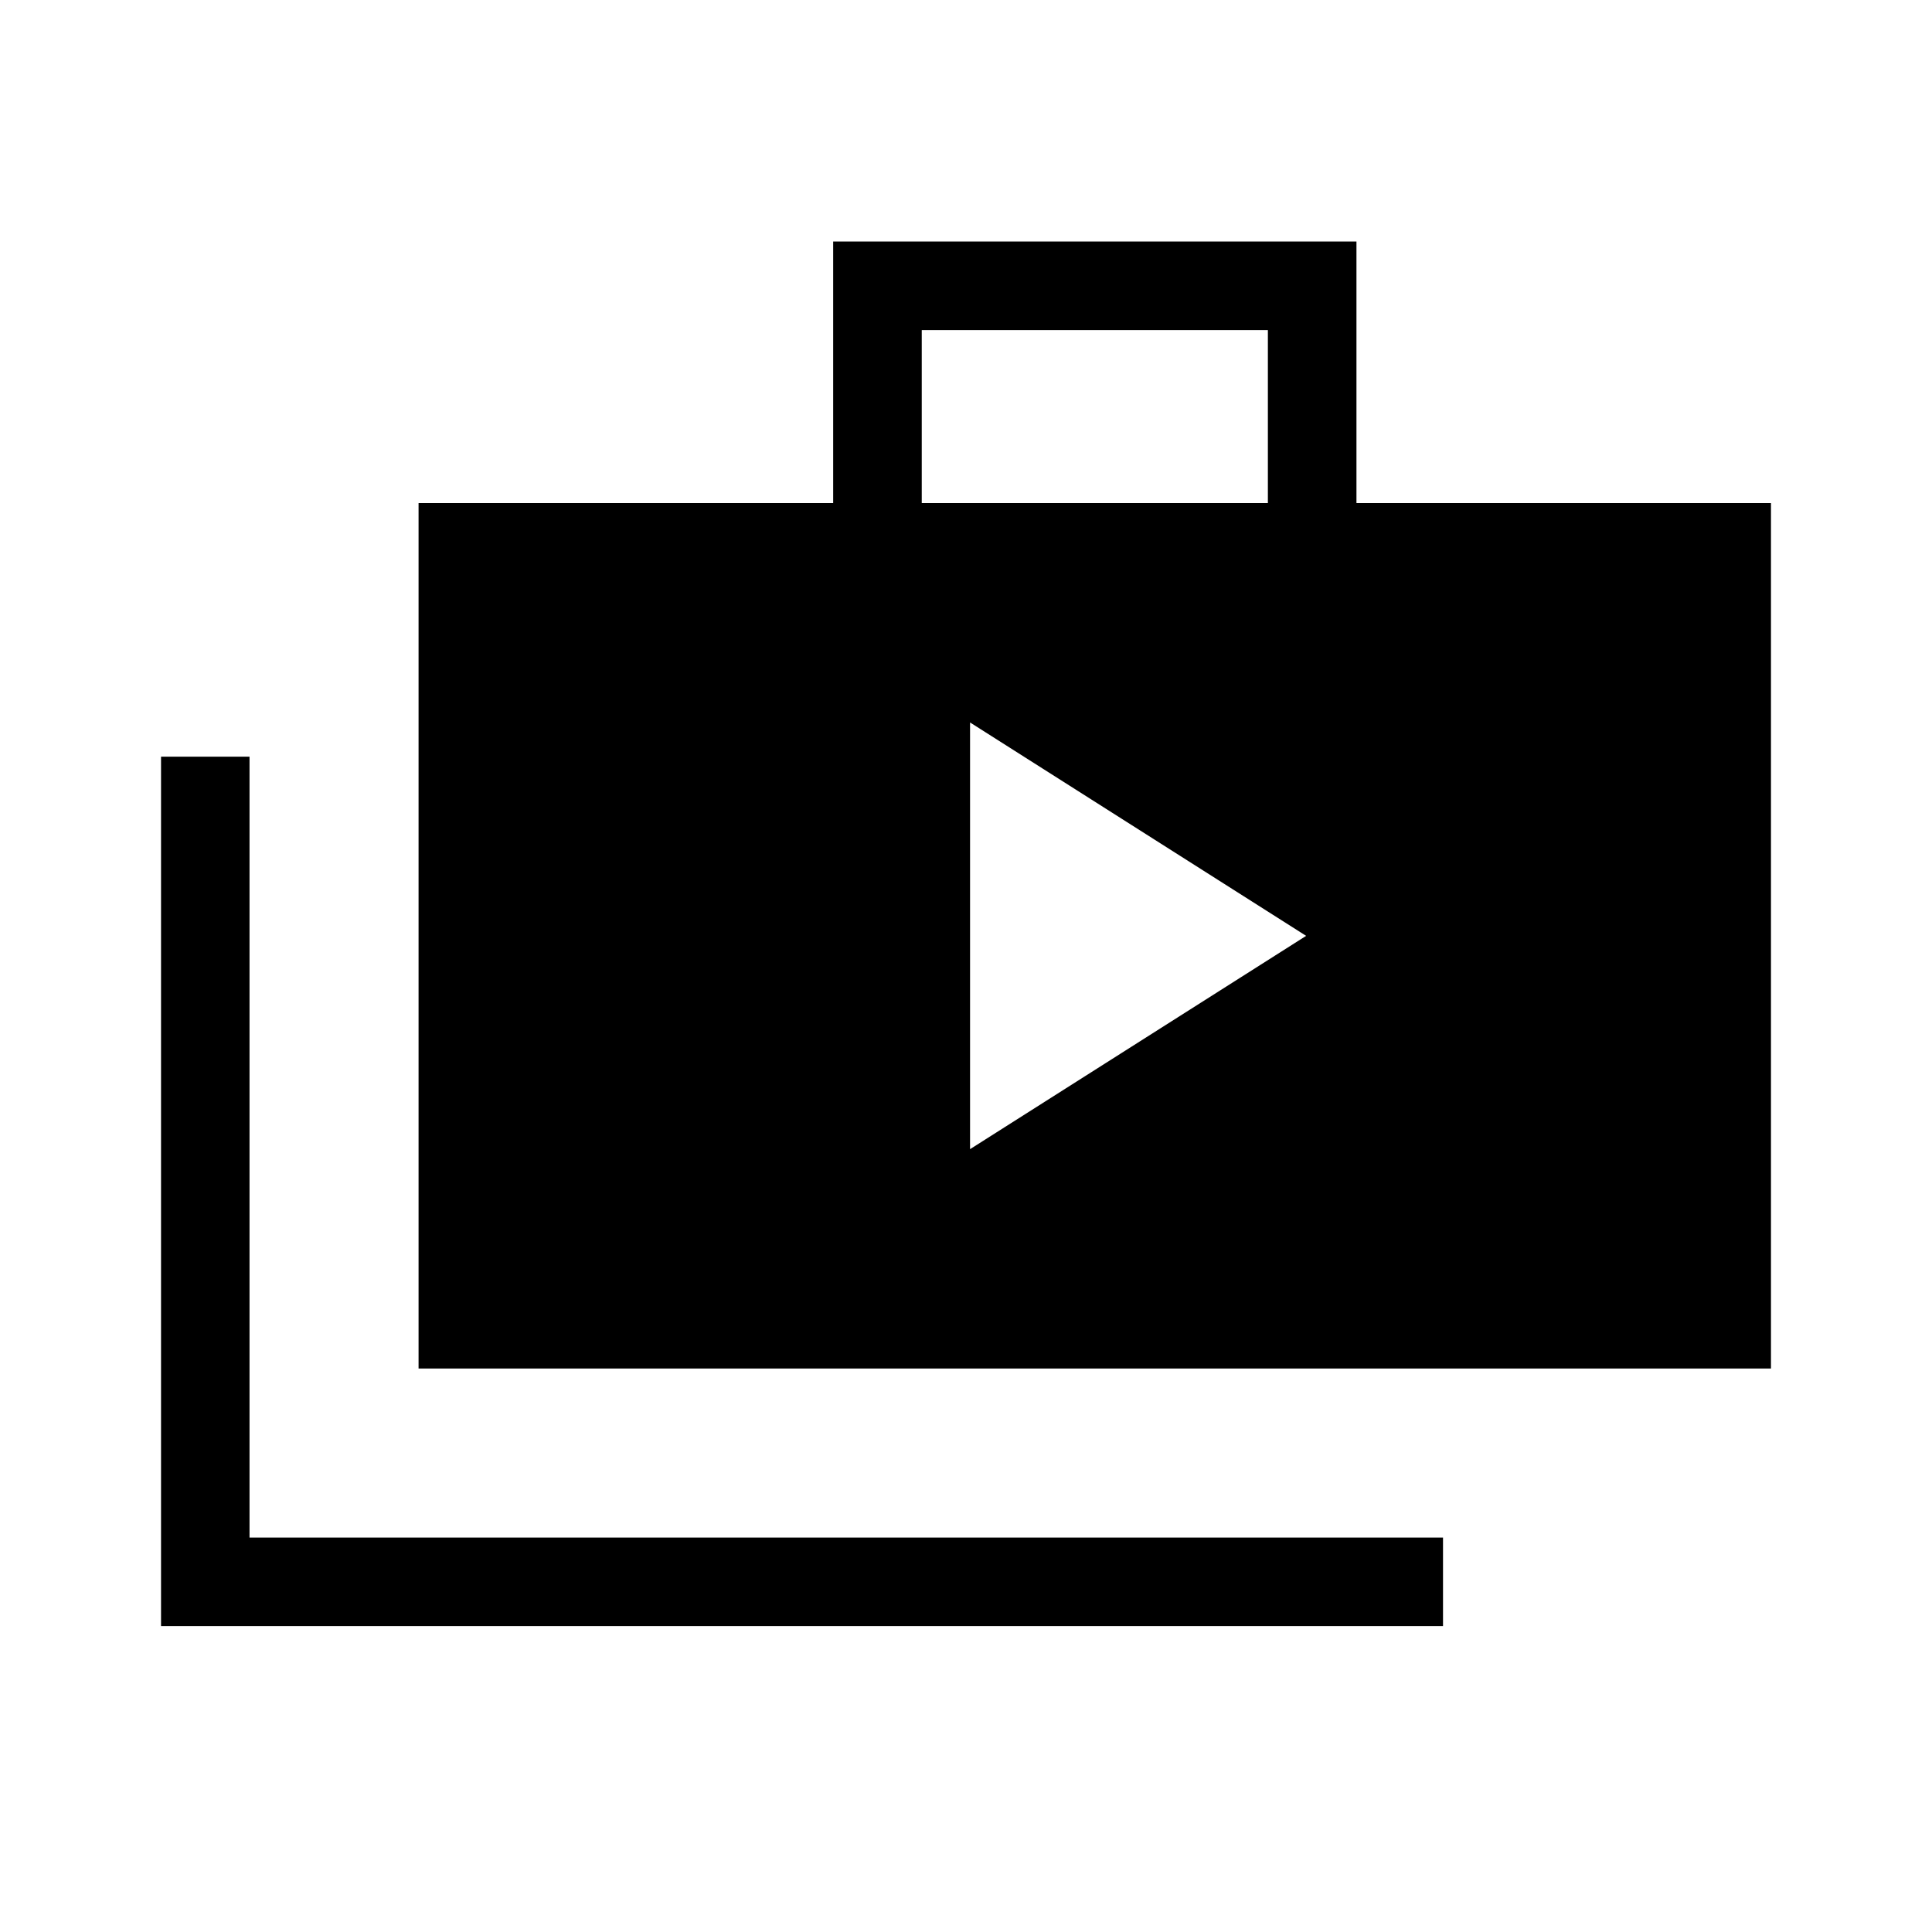 <svg xmlns="http://www.w3.org/2000/svg" height="20" width="20"><path d="m10.042 11.896 3.479-2.208-3.479-2.209Zm-8.375 4.937v-9h.916v8.084h12.355v.916Zm2.666-2.666V5.208h4.292V2.5h5.417v2.708h4.291v8.959Zm5.209-8.959h3.583V3.417H9.542Z"/></svg>